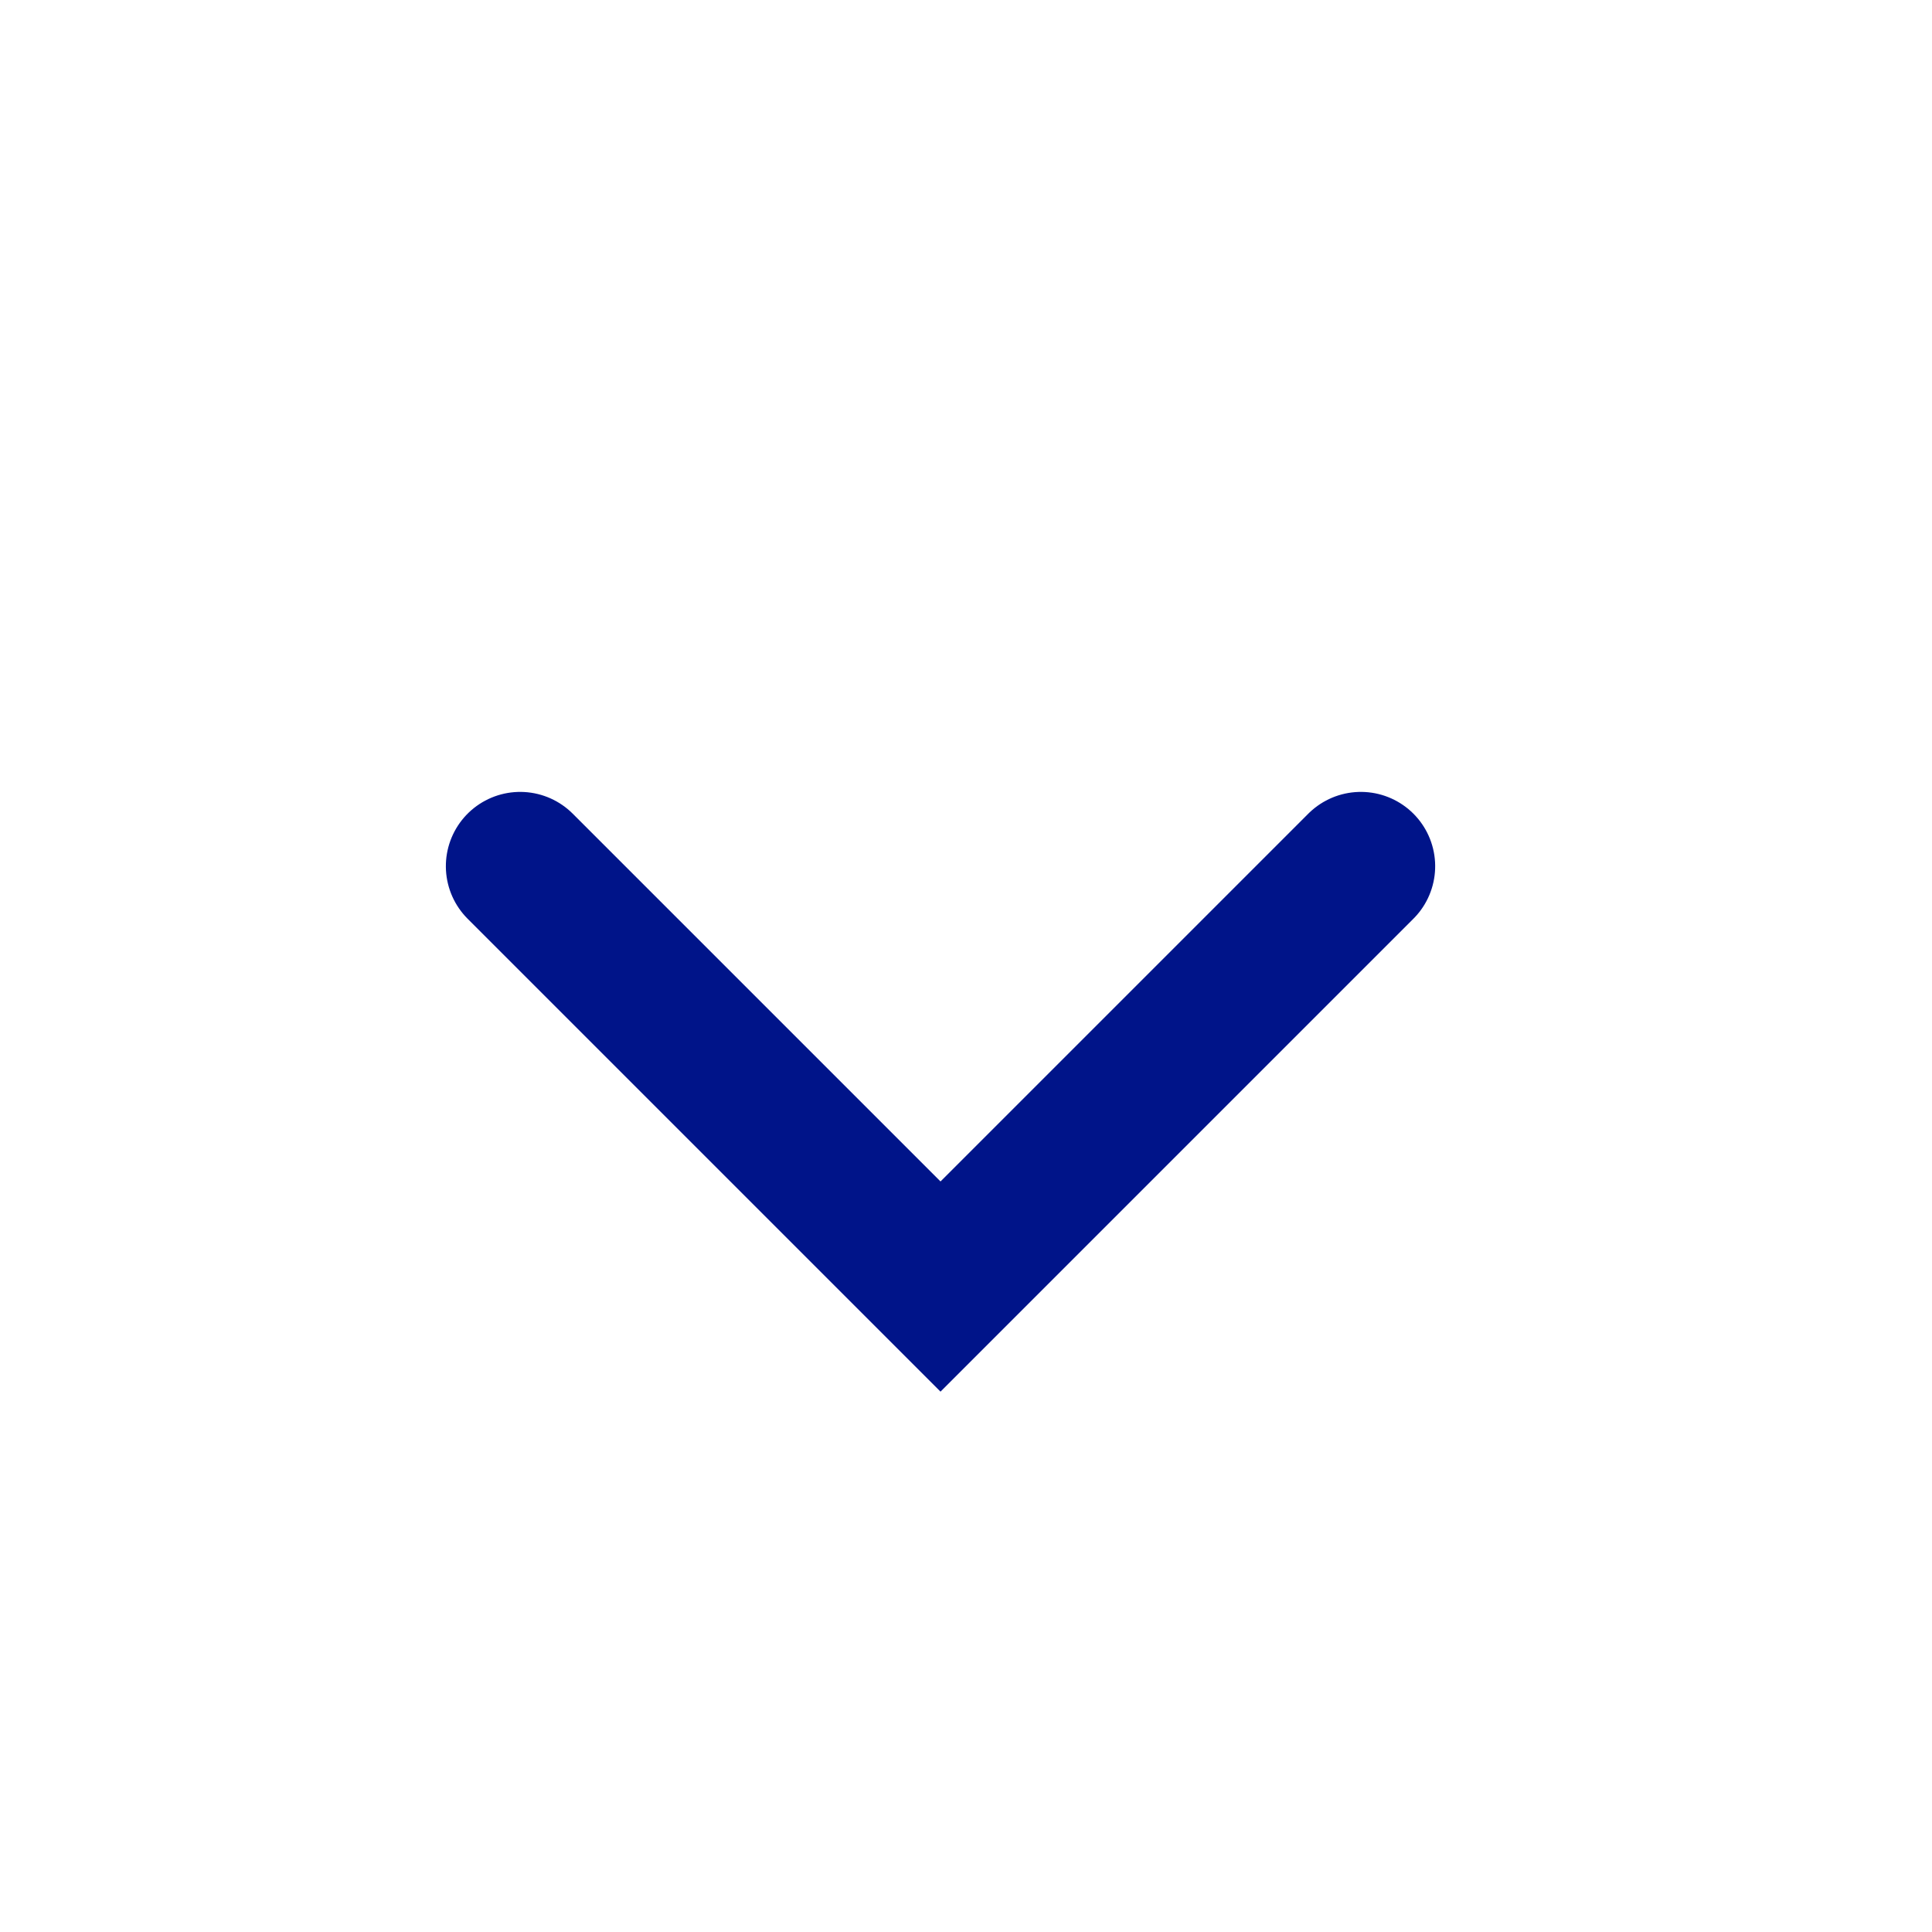 <?xml version="1.0" encoding="UTF-8"?>
<svg width="26px" height="26px" viewBox="0 0 26 26" version="1.1" xmlns="http://www.w3.org/2000/svg" xmlns:xlink="http://www.w3.org/1999/xlink">
    <!-- Generator: Sketch 53.2 (72643) - https://sketchapp.com -->
    <title>Icon/Arrow down blue</title>
    <desc>Created with Sketch.</desc>
    <g id="Icon/Arrow-down-blue" stroke="none" stroke-width="1" fill="none" fill-rule="evenodd" stroke-linecap="round">
        <polyline id="Path-2" stroke="#001489" stroke-width="2" fill-rule="nonzero" transform="translate(12.657, 11.657) rotate(-225) translate(-12.657, -11.657) " points="8.657 7.657 16.657 7.657 16.657 15.657"></polyline>
    </g>
</svg>